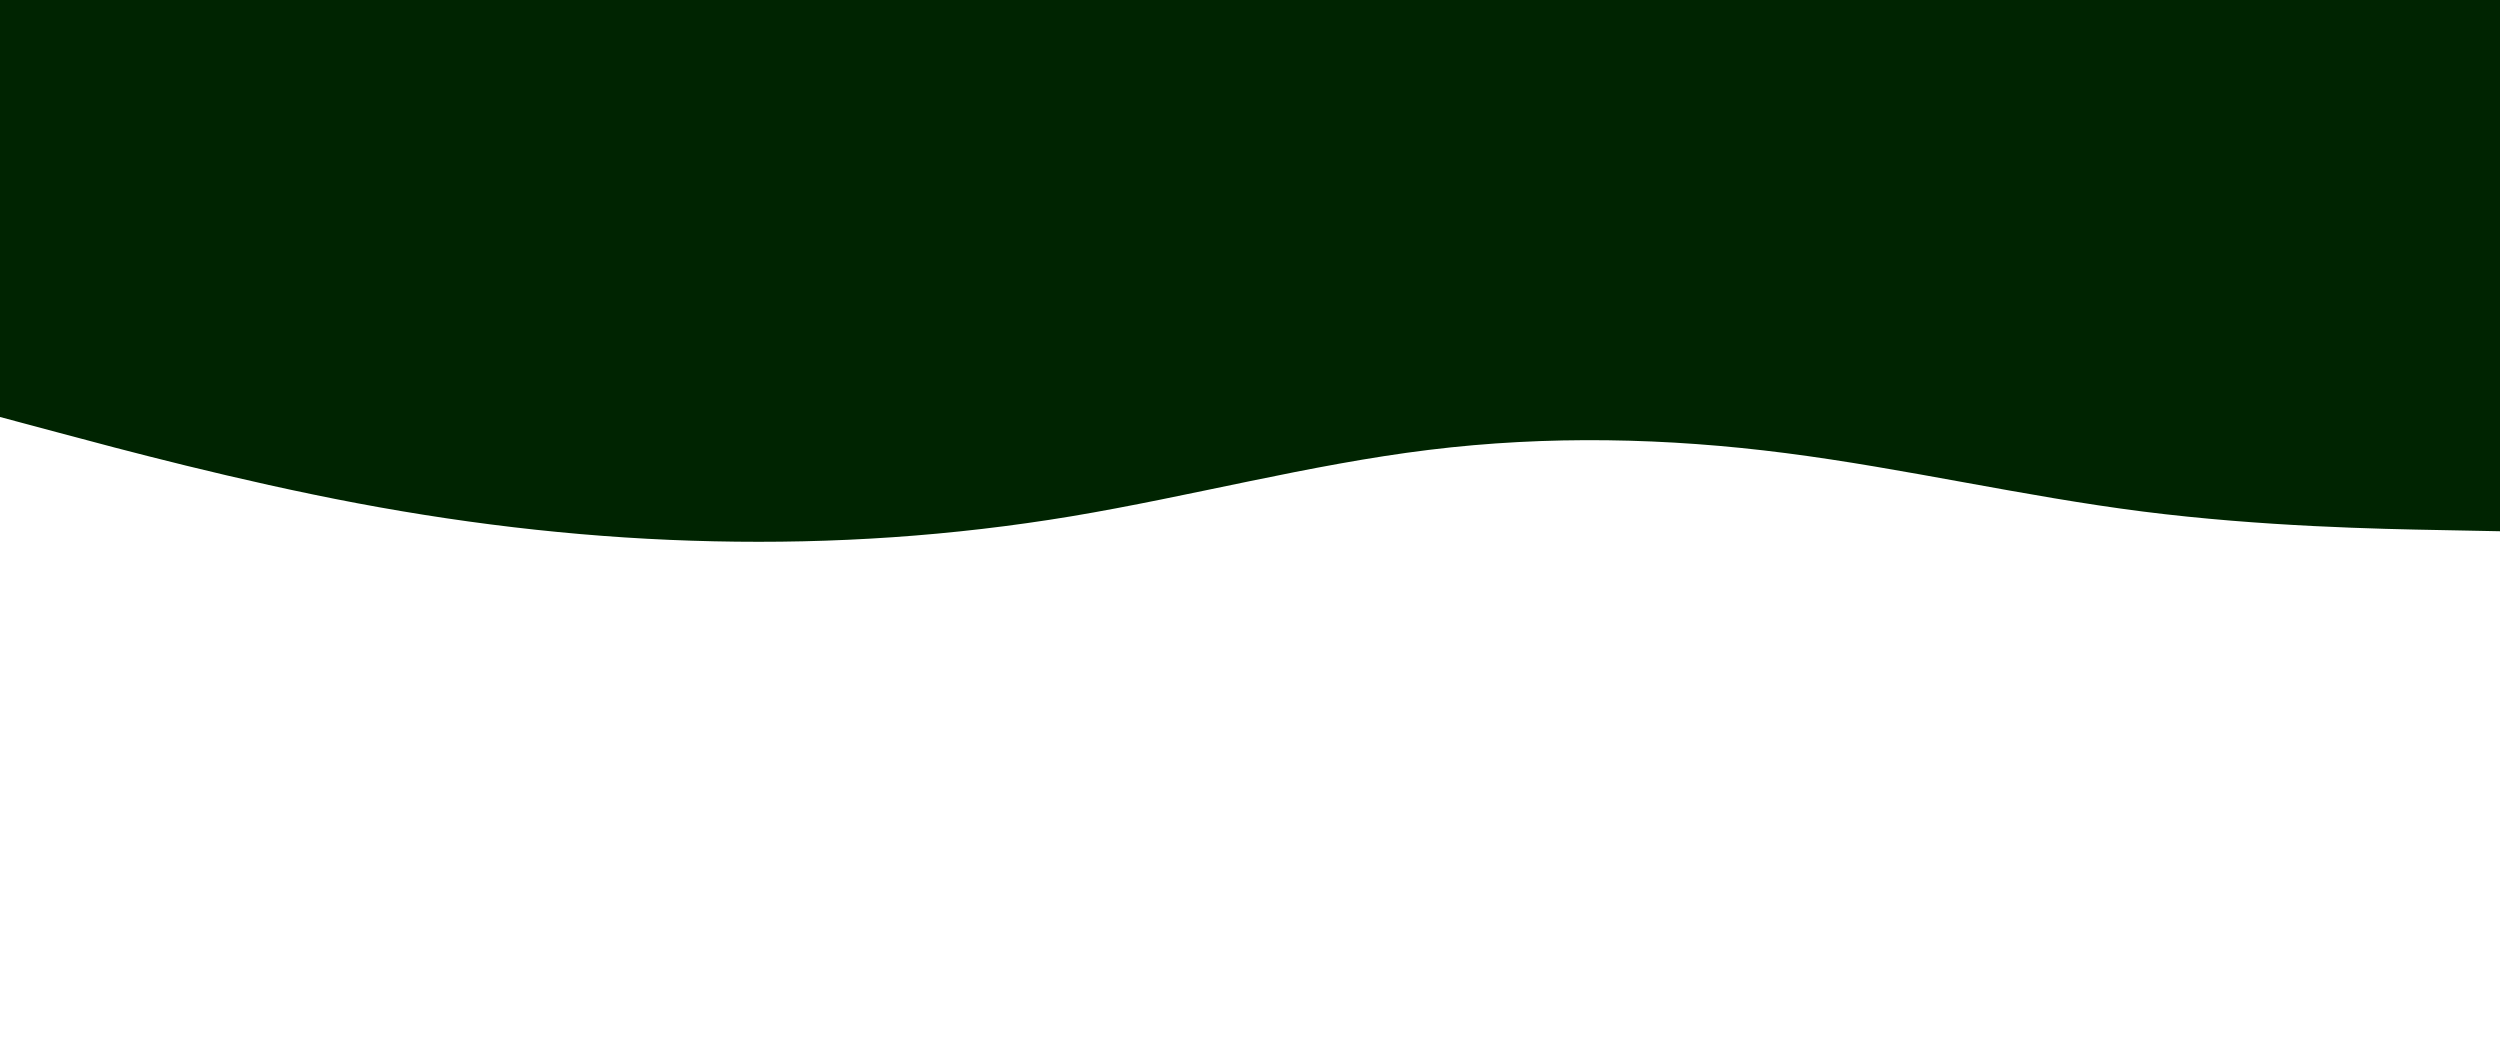 <svg id="visual" viewBox="0 0 2560 1080" width="2560" height="1080" xmlns="http://www.w3.org/2000/svg" xmlns:xlink="http://www.w3.org/1999/xlink" version="1.1"><path d="M0 427L61 443.3C122 459.7 244 492.3 365.8 515.3C487.7 538.3 609.3 551.7 731.2 554.3C853 557 975 549 1097 528.7C1219 508.3 1341 475.7 1463 460.7C1585 445.7 1707 448.3 1828.8 464C1950.7 479.7 2072.3 508.3 2194.2 523.8C2316 539.3 2438 541.7 2499 542.8L2560 544L2560 0L2499 0C2438 0 2316 0 2194.2 0C2072.3 0 1950.7 0 1828.8 0C1707 0 1585 0 1463 0C1341 0 1219 0 1097 0C975 0 853 0 731.2 0C609.3 0 487.7 0 365.8 0C244 0 122 0 61 0L0 0Z" fill="#002401" stroke-linecap="round" stroke-linejoin="miter"></path></svg>